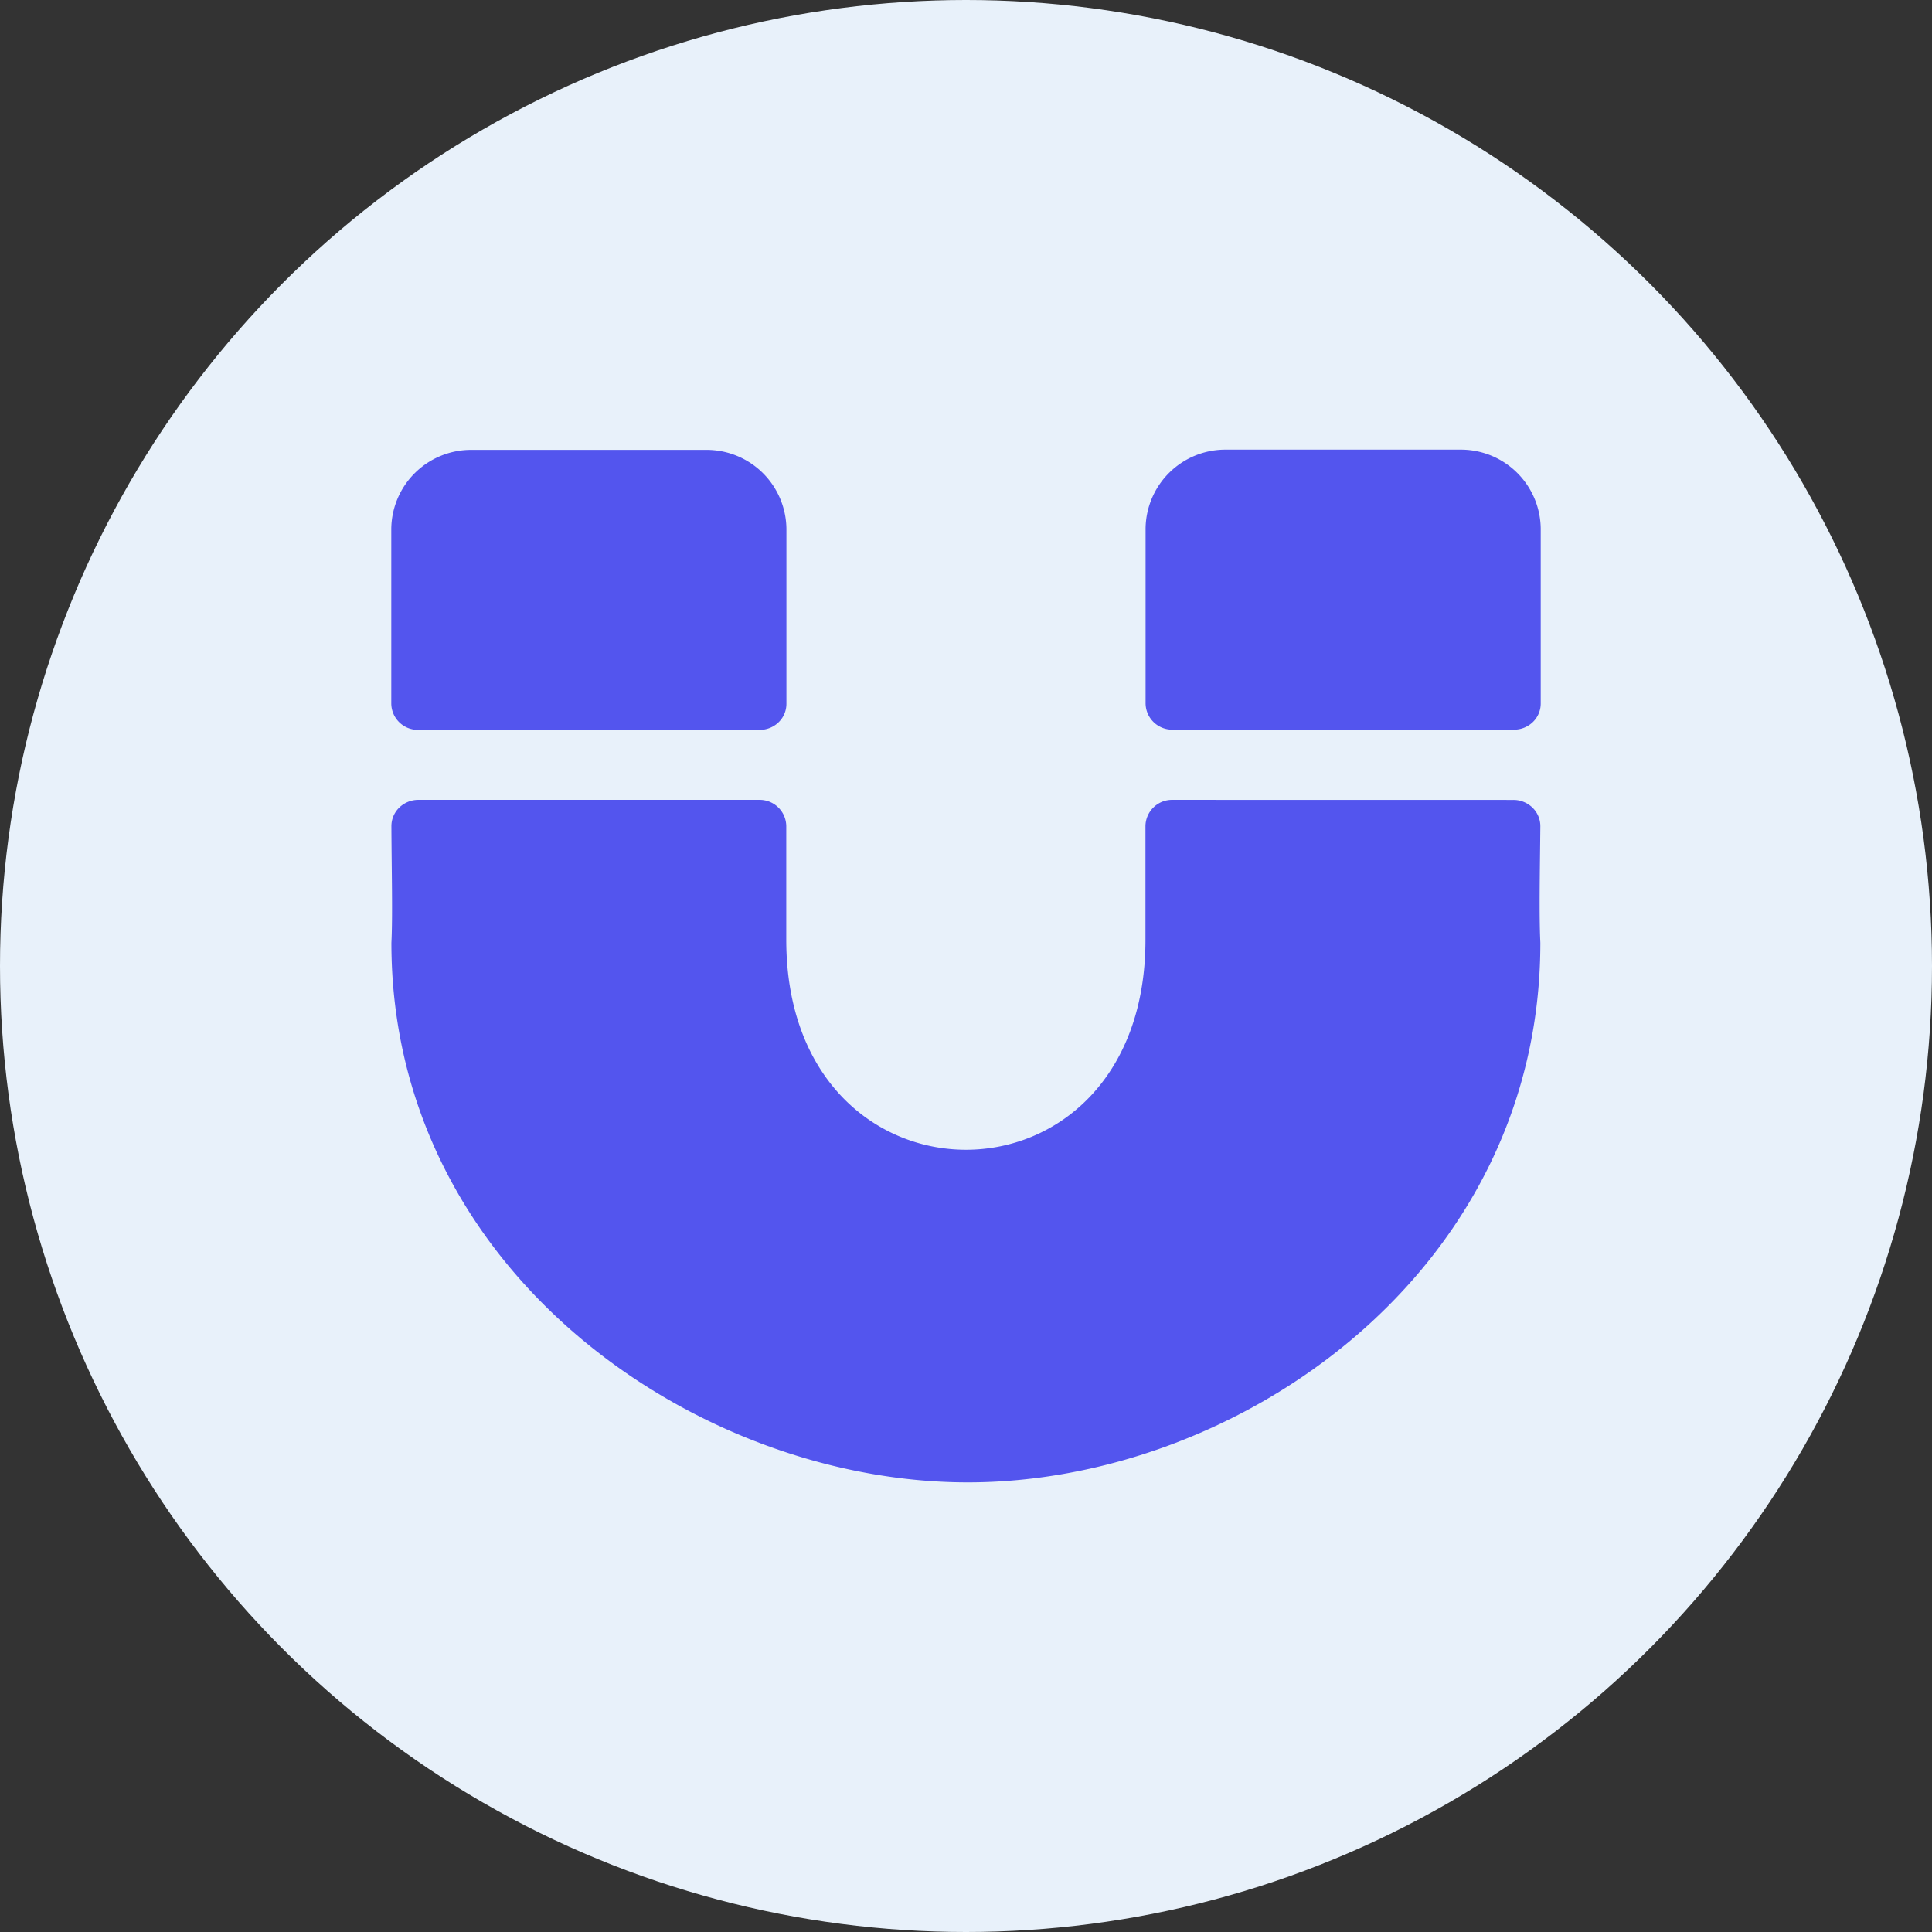 <svg id="Group_3169" data-name="Group 3169" xmlns="http://www.w3.org/2000/svg" width="64.228" height="64.228" viewBox="0 0 64.228 64.228">
  <rect x="0" y="0" width="64.228" height="64.228" fill="#333333" stroke="none"/>
  <circle id="Oval" cx="32.114" cy="32.114" r="32.114" fill="#e8f1fa"/>
  <g id="Group_1689" data-name="Group 1689" transform="translate(13.008 14.948)">
    <path id="Icon_awesome-magnet" data-name="Icon awesome-magnet" d="M12.245,10.722H.9A.884.884,0,0,1,0,9.849V4.032A2.653,2.653,0,0,1,2.687,1.414h7.762a2.653,2.653,0,0,1,2.687,2.618V9.849a.853.853,0,0,1-.258.618A.9.9,0,0,1,12.245,10.722Zm25.967-.873V4.024a2.653,2.653,0,0,0-2.687-2.618H27.763a2.653,2.653,0,0,0-2.687,2.618V9.842a.884.884,0,0,0,.9.873H37.316a.9.9,0,0,0,.633-.251A.854.854,0,0,0,38.212,9.849Zm-12.24,3.2a.884.884,0,0,0-.9.873V17.7c0,9.316-11.941,9.3-11.941,0V13.922a.884.884,0,0,0-.9-.873H.9a.908.908,0,0,0-.636.258.861.861,0,0,0-.26.622c.007,1.556.045,2.931,0,3.876,0,10.952,10.163,17.934,19.162,17.934S38.2,28.758,38.2,17.8c-.045-.931-.015-2.4,0-3.869a.861.861,0,0,0-.26-.622.908.908,0,0,0-.636-.258Z" transform="translate(0 -1.406)" fill="#5355ee"/>
  </g>
</svg>
